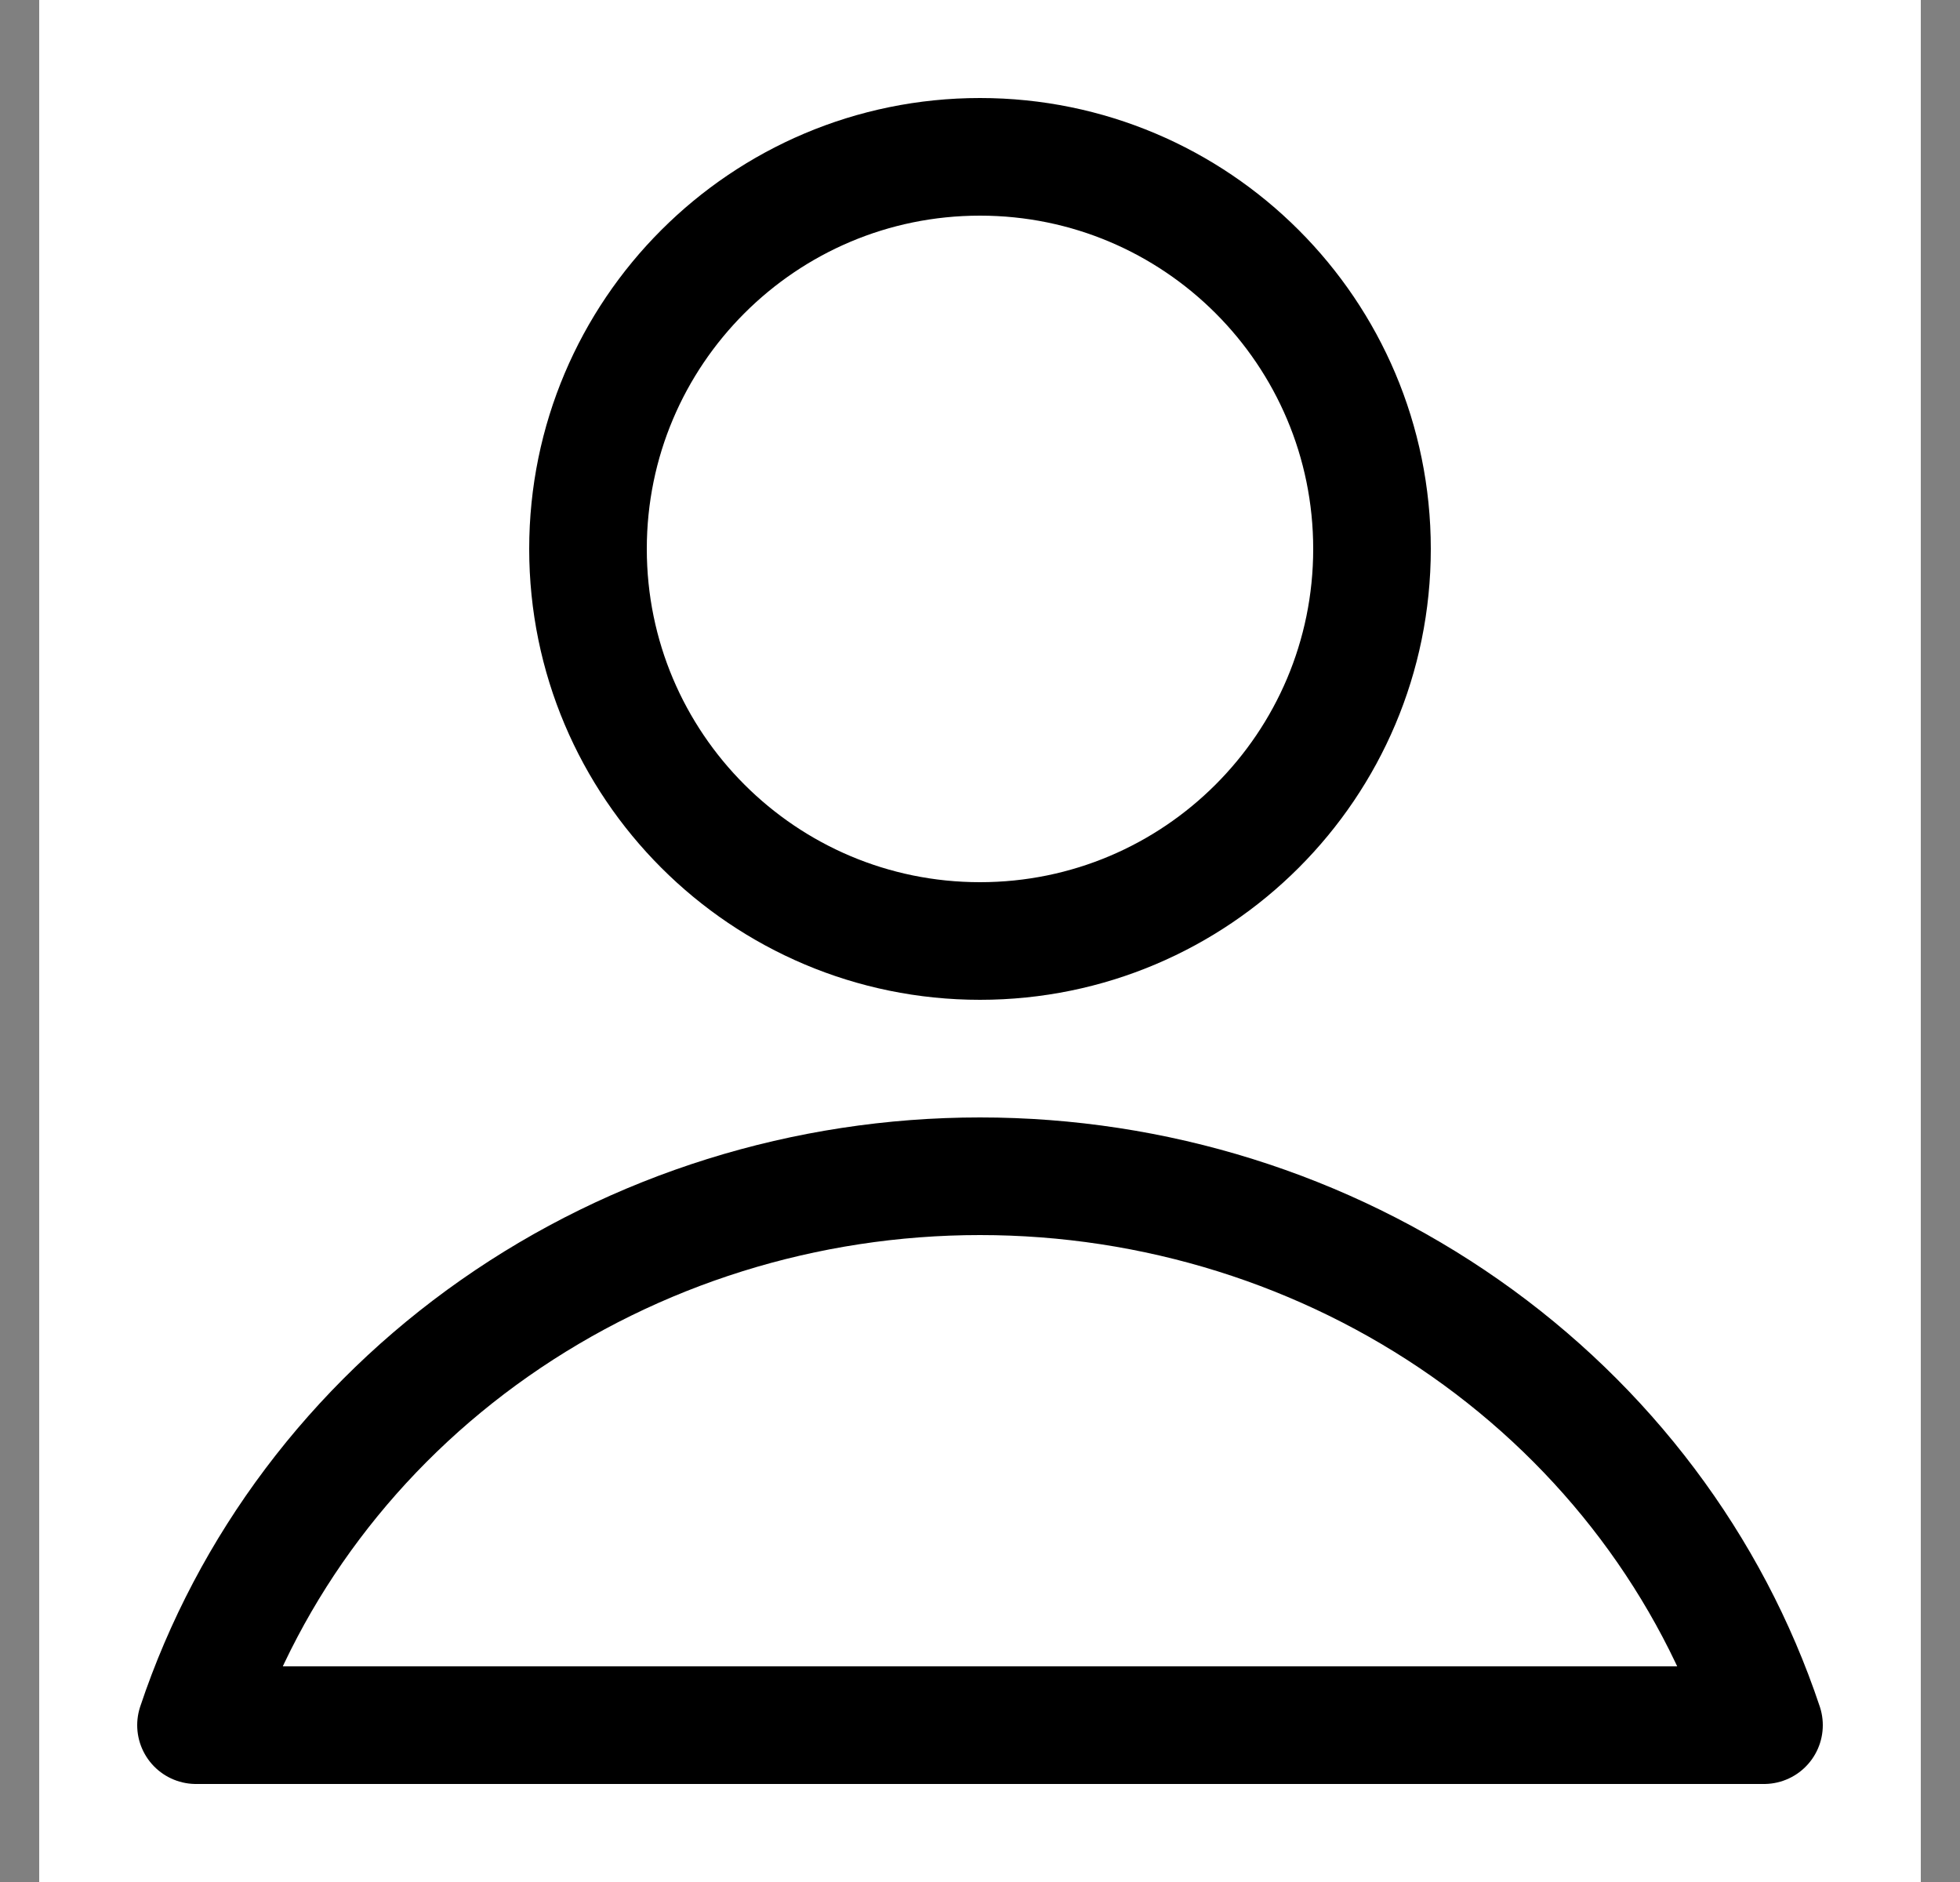 <svg width="25" height="24" viewBox="0 0 25 24" fill="none" xmlns="http://www.w3.org/2000/svg">
<rect x="0" y="0" width="25" height="24" fill="#808080" stroke="none"/>
<rect width="24" height="24" transform="translate(0.5)" fill="white"/>
<path d="M22.5 22C21.821 19.967 20.486 18.194 18.689 16.936C16.892 15.678 14.725 15 12.5 15C10.275 15 8.108 15.678 6.311 16.936C4.514 18.194 3.179 19.967 2.5 22H22.5Z" stroke="black" stroke-width="1.5" stroke-linecap="round" stroke-linejoin="round"/>
<path d="M12.5 12C15.261 12 17.5 9.761 17.5 7C17.5 4.239 15.261 2 12.5 2C9.739 2 7.5 4.239 7.5 7C7.5 9.761 9.739 12 12.5 12Z" stroke="black" stroke-width="1.5" stroke-linecap="round" stroke-linejoin="round"/>
</svg>
